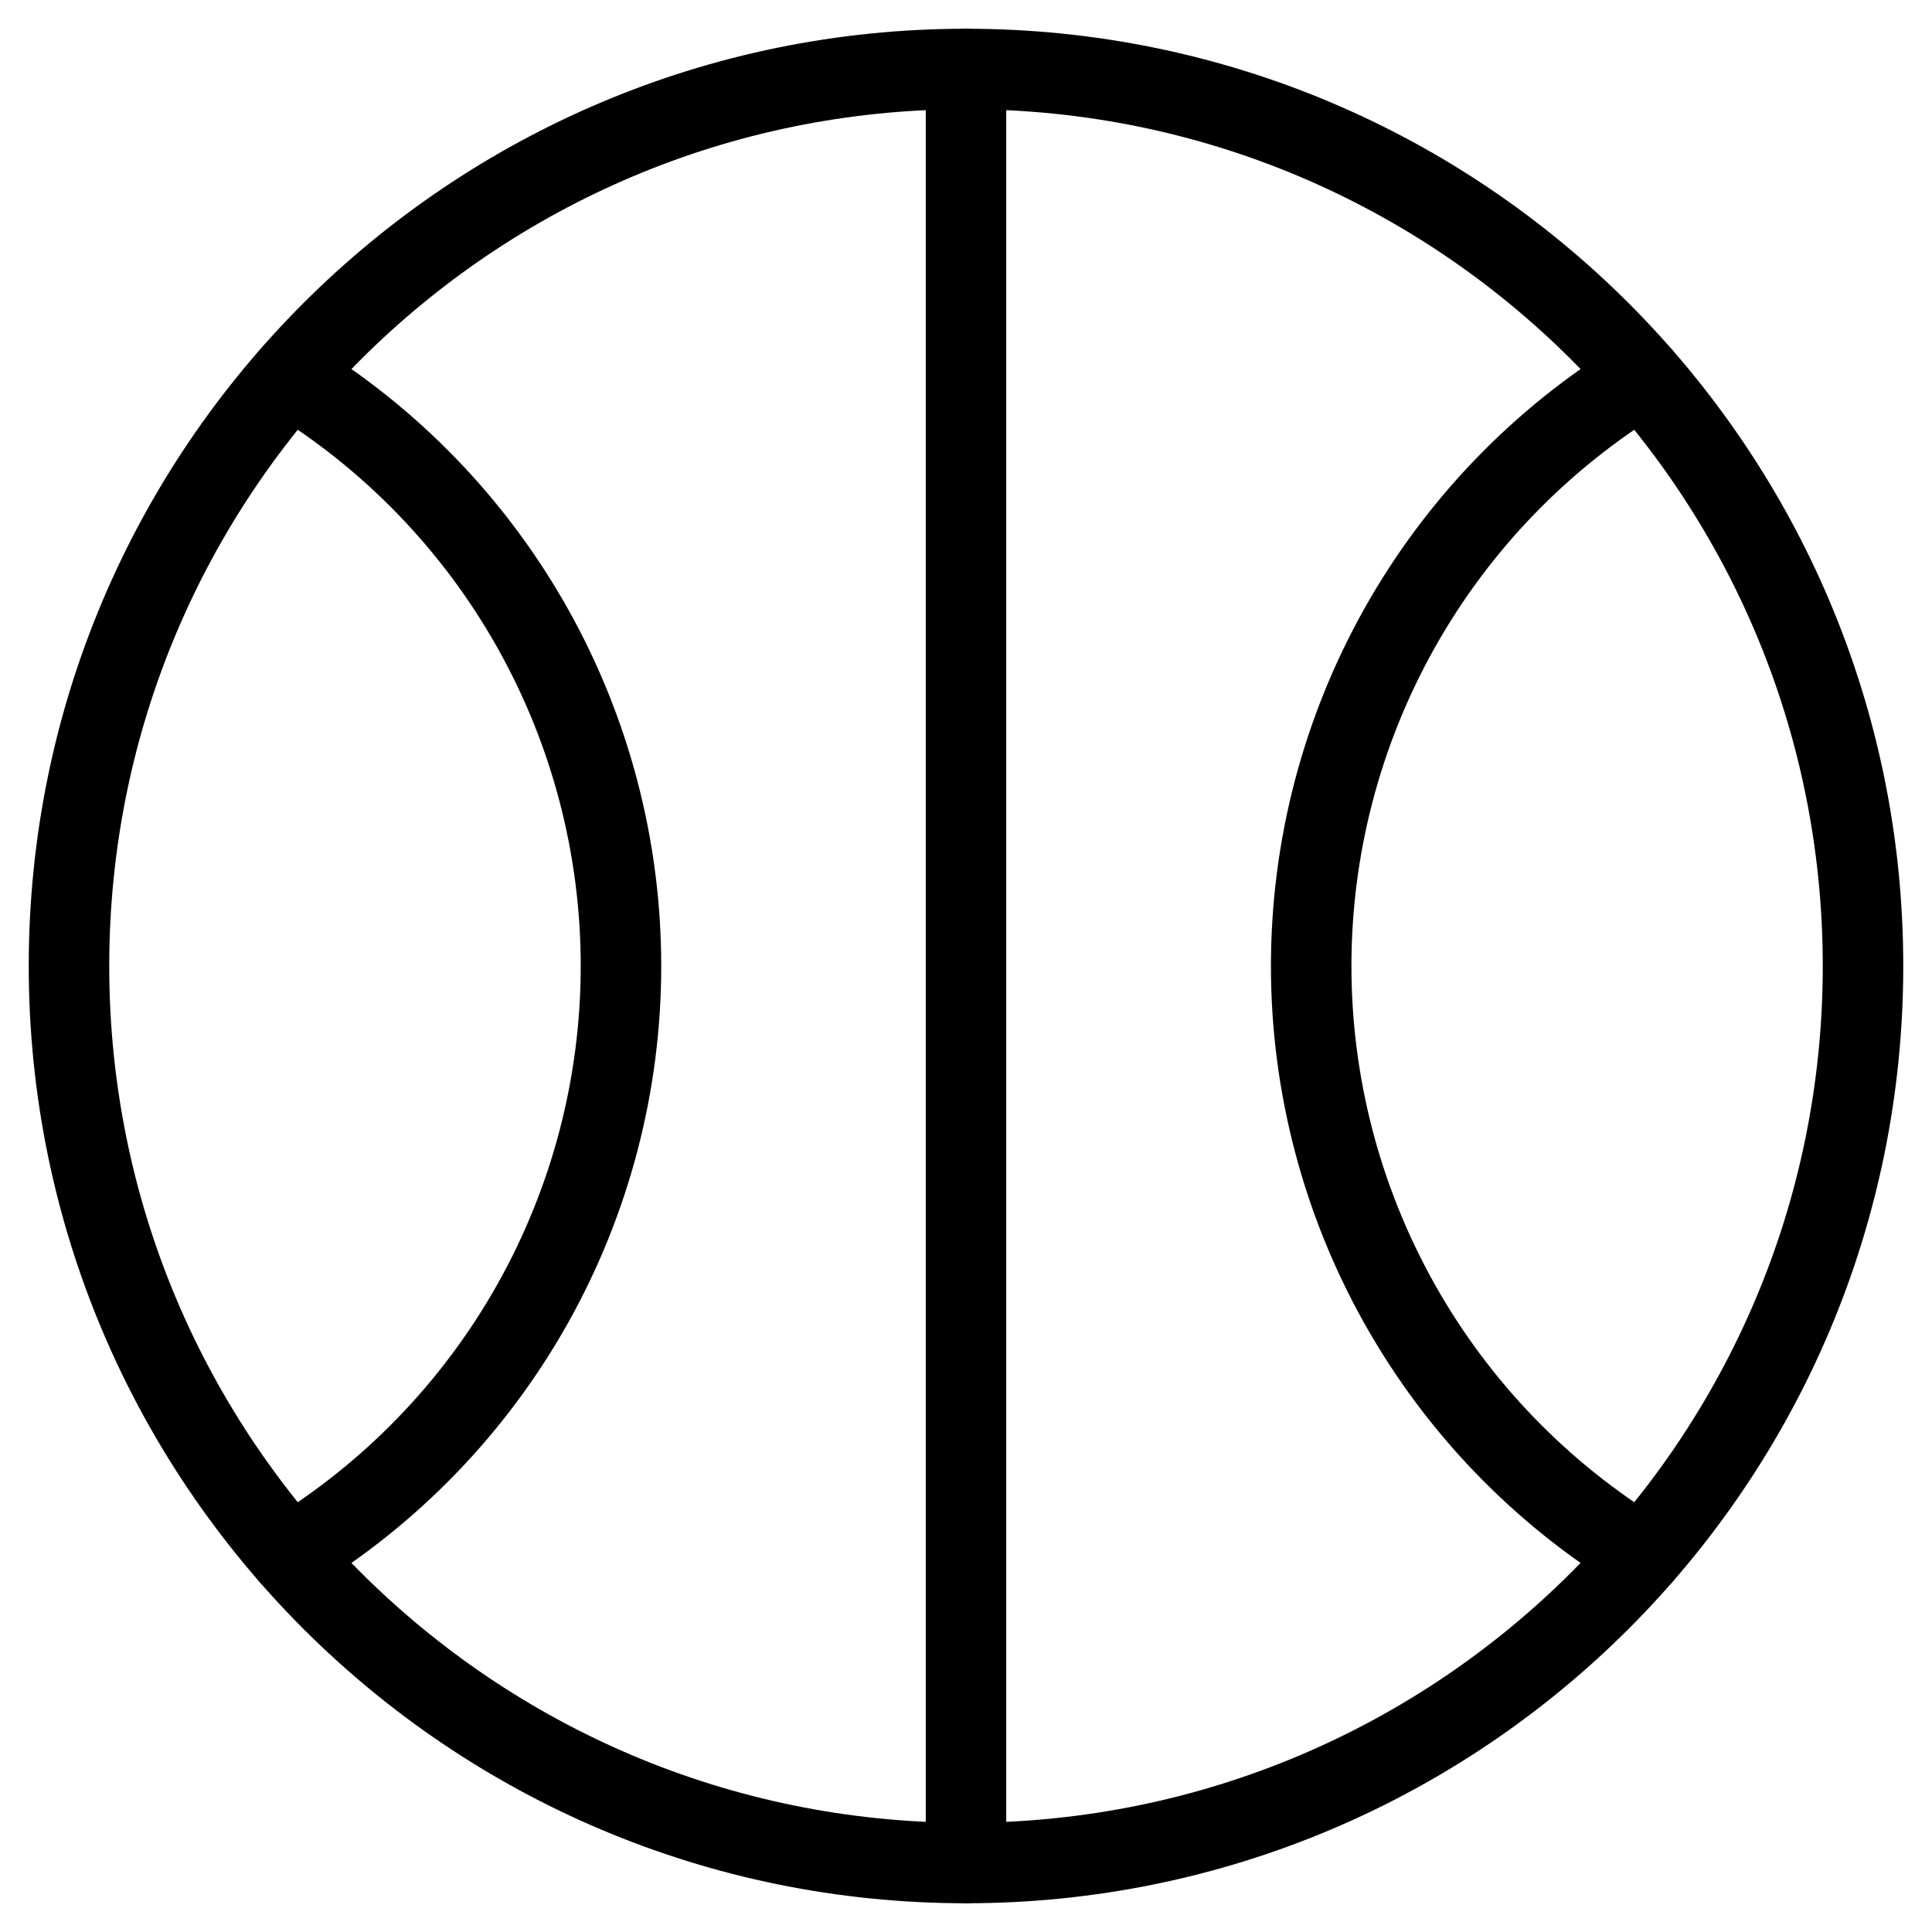 <svg width="48" height="48" viewBox="0 0 48 48" fill="none" xmlns="http://www.w3.org/2000/svg">
<g clip-path="url(#clip0_1660_1374)">
<path d="M24 46.286C36.308 46.286 46.286 36.308 46.286 24C46.286 11.692 36.308 1.714 24 1.714C11.692 1.714 1.714 11.692 1.714 24C1.714 36.308 11.692 46.286 24 46.286Z" stroke="currentColor" stroke-width="2" stroke-linecap="round" stroke-linejoin="round"/>
<path d="M24 1.714V46.286" stroke="currentColor" stroke-width="2" stroke-linecap="round" stroke-linejoin="round"/>
<path d="M7.2 38.64C9.712 37.11 11.789 34.96 13.23 32.397C14.671 29.833 15.428 26.941 15.428 24C15.428 21.059 14.671 18.167 13.23 15.603C11.789 13.039 9.712 10.889 7.2 9.36" stroke="currentColor" stroke-width="2" stroke-linecap="round" stroke-linejoin="round"/>
<path d="M40.8 9.36C38.289 10.89 36.213 13.04 34.773 15.604C33.333 18.168 32.576 21.059 32.576 24C32.576 26.941 33.333 29.832 34.773 32.396C36.213 34.96 38.289 37.11 40.8 38.64" stroke="currentColor" stroke-width="2" stroke-linecap="round" stroke-linejoin="round"/>
</g>
<defs>
<clipPath id="clip0_1660_1374">
<rect width="48" height="48" fill="white"/>
</clipPath>
</defs>
</svg>
